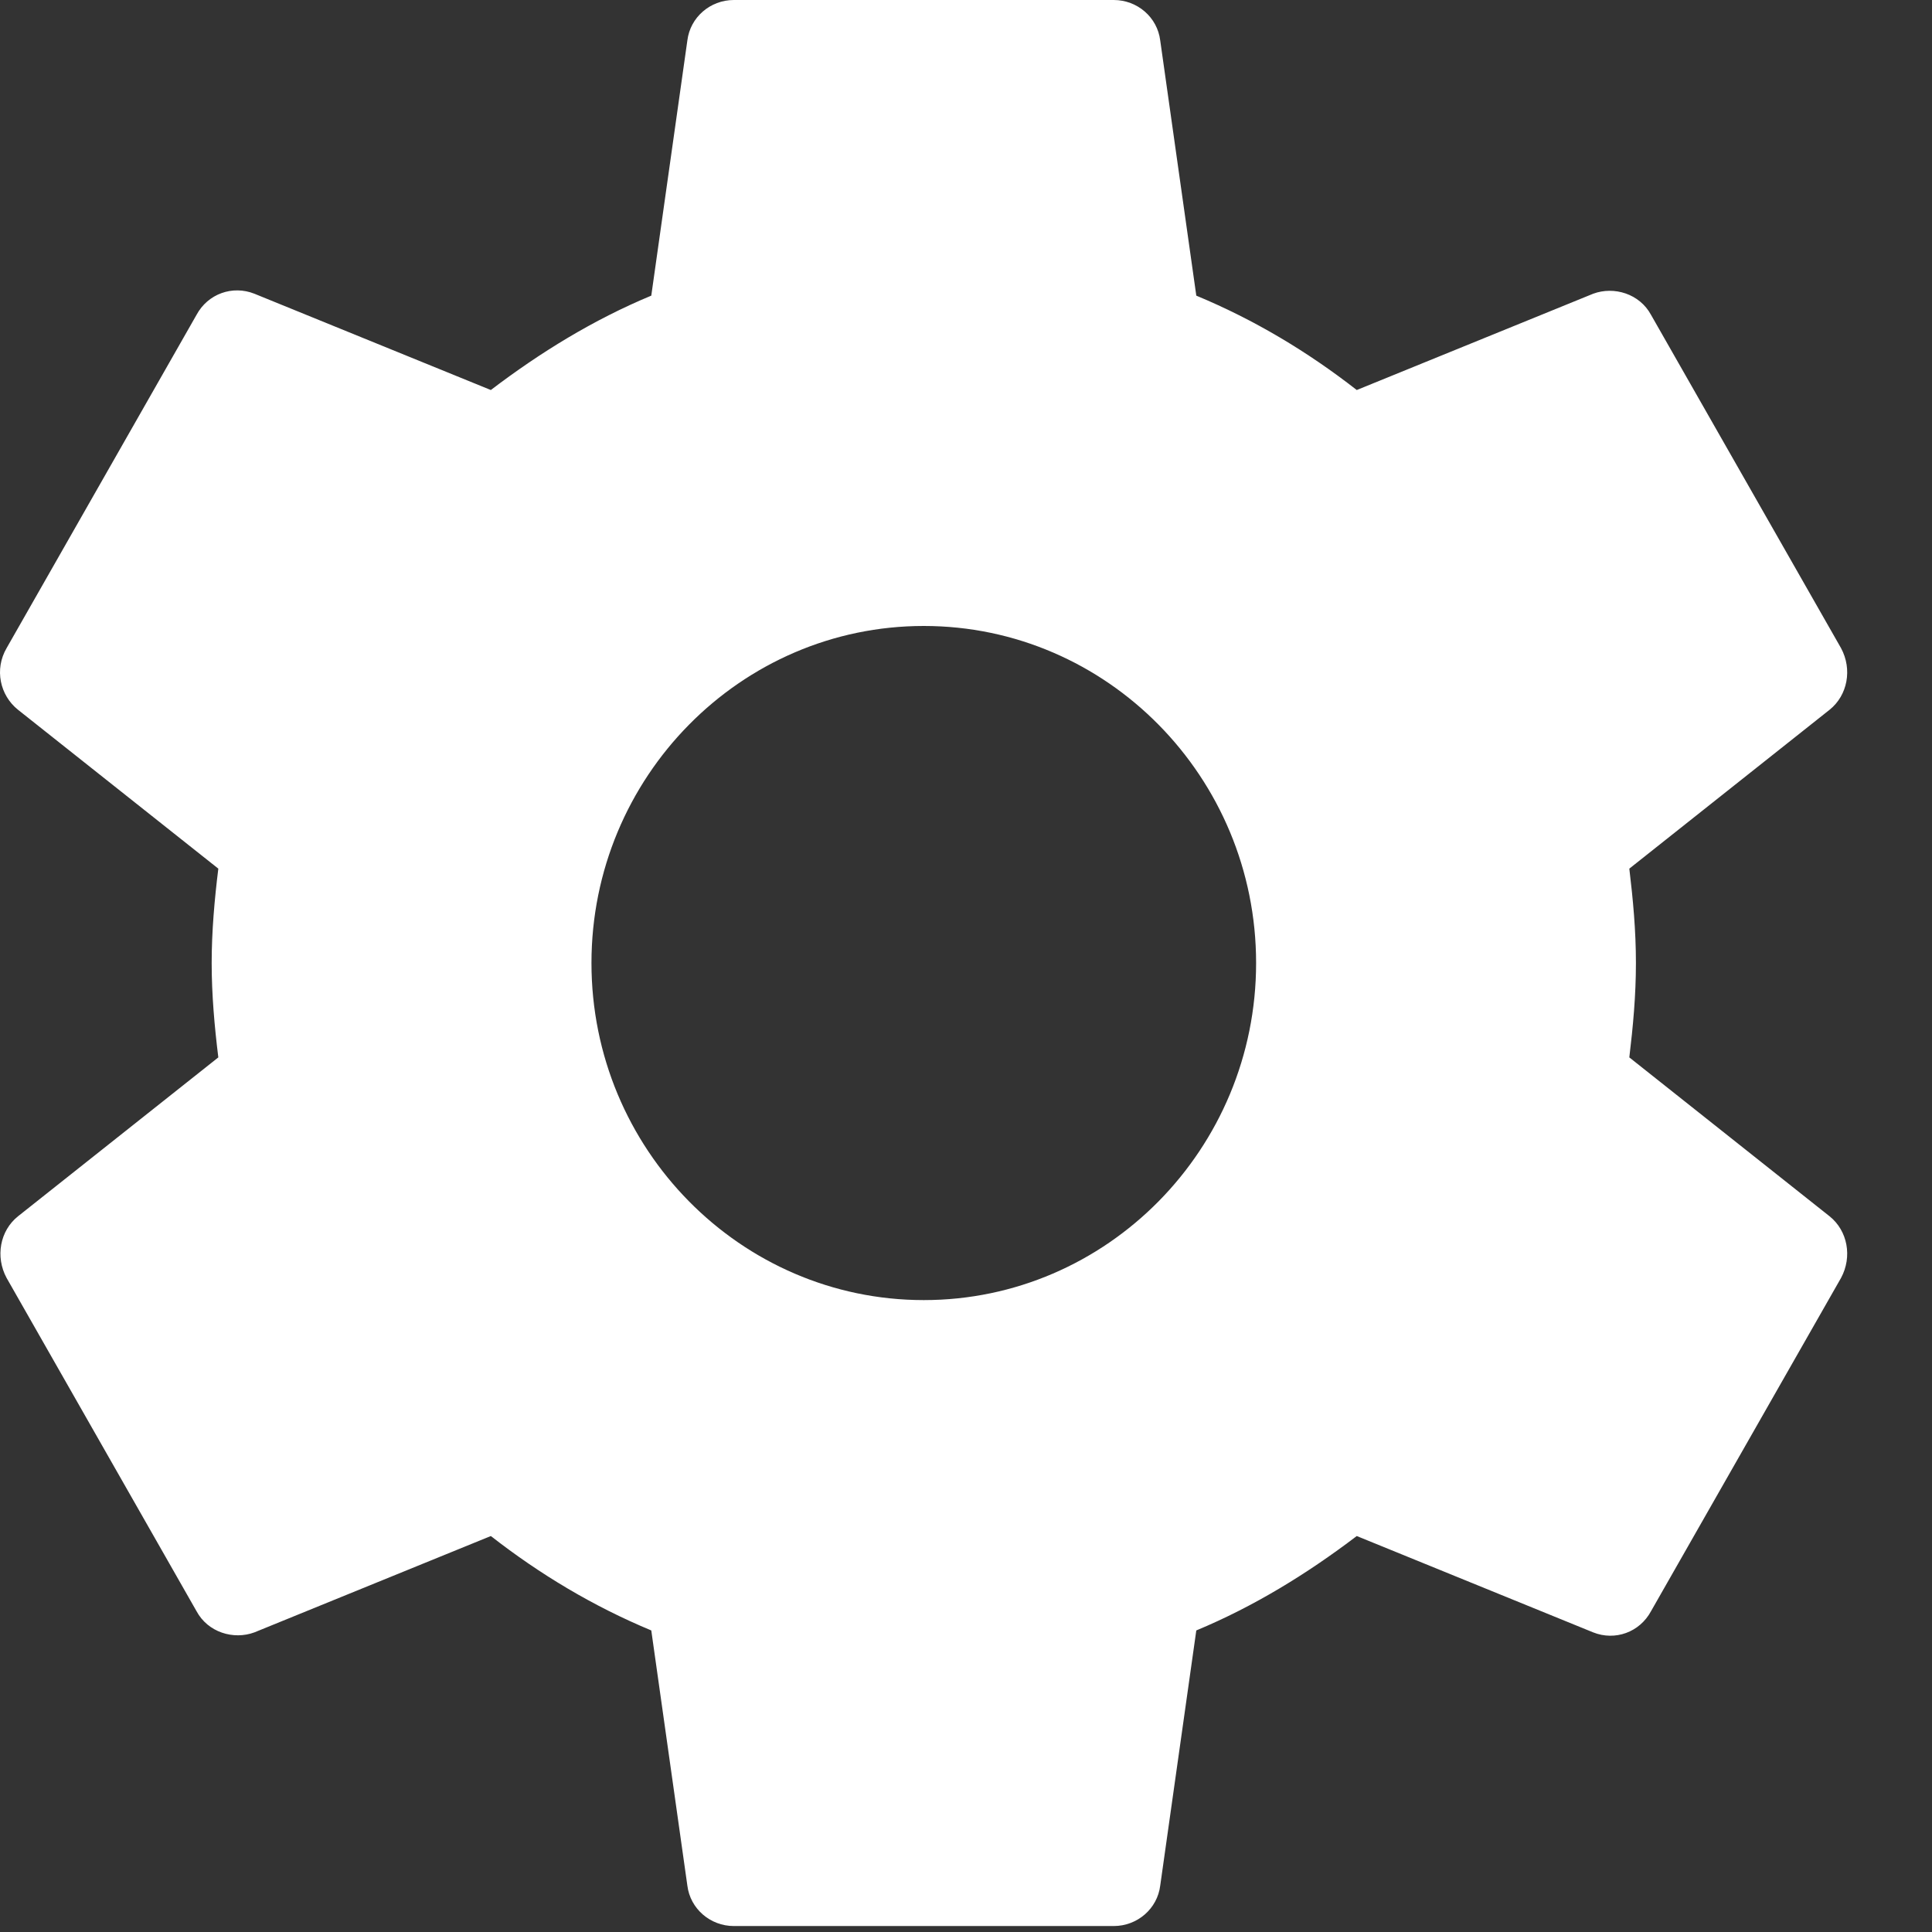 <svg xmlns="http://www.w3.org/2000/svg" version="1.1" viewBox="0 0 120 120"><rect x="0" y="0" width="120" height="120" fill="#333333" stroke="none"/><g fill-rule="evenodd" fill="none"><g fill="#fff"><path d="m101.2 65.677c0.23-1.914 0.41-3.828 0.41-5.862 0-2.033-0.18-3.947-0.41-5.862l12.44-9.869c1.12-0.897 1.42-2.512 0.71-3.828l-11.8-20.696c-0.71-1.316-2.3-1.795-3.595-1.316l-14.685 5.981c-3.066-2.392-6.369-4.366-9.966-5.862l-2.241-15.851c-0.177-1.435-1.416-2.512-2.89-2.512l-23.59-7.1054e-15c-1.474 0-2.713 1.077-2.89 2.512l-2.241 15.851c-3.597 1.496-6.9 3.529-9.966 5.862l-14.685-5.981c-1.356-0.539-2.89 0-3.597 1.316l-11.795 20.696c-0.767 1.316-0.413 2.931 0.708 3.828l12.443 9.869c-0.236 1.915-0.413 3.888-0.413 5.862s0.177 3.948 0.413 5.862l-12.443 9.87c-1.121 0.897-1.416 2.512-0.708 3.828l11.795 20.695c0.707 1.32 2.3 1.8 3.597 1.32l14.685-5.984c3.066 2.392 6.369 4.366 9.966 5.864l2.241 15.85c0.177 1.43 1.416 2.51 2.89 2.51h23.59c1.474 0 2.713-1.08 2.89-2.51l2.241-15.85c3.597-1.498 6.9-3.532 9.966-5.864l14.685 5.984c1.355 0.54 2.885 0 3.595-1.32l11.8-20.695c0.71-1.316 0.41-2.931-0.71-3.828l-12.44-9.87zm-43.822 15.074c-11.382 0-20.641-9.391-20.641-20.936 0-11.544 9.259-20.935 20.641-20.935s20.641 9.391 20.641 20.935c0 11.545-9.259 20.936-20.641 20.936z"/></g></g></svg>